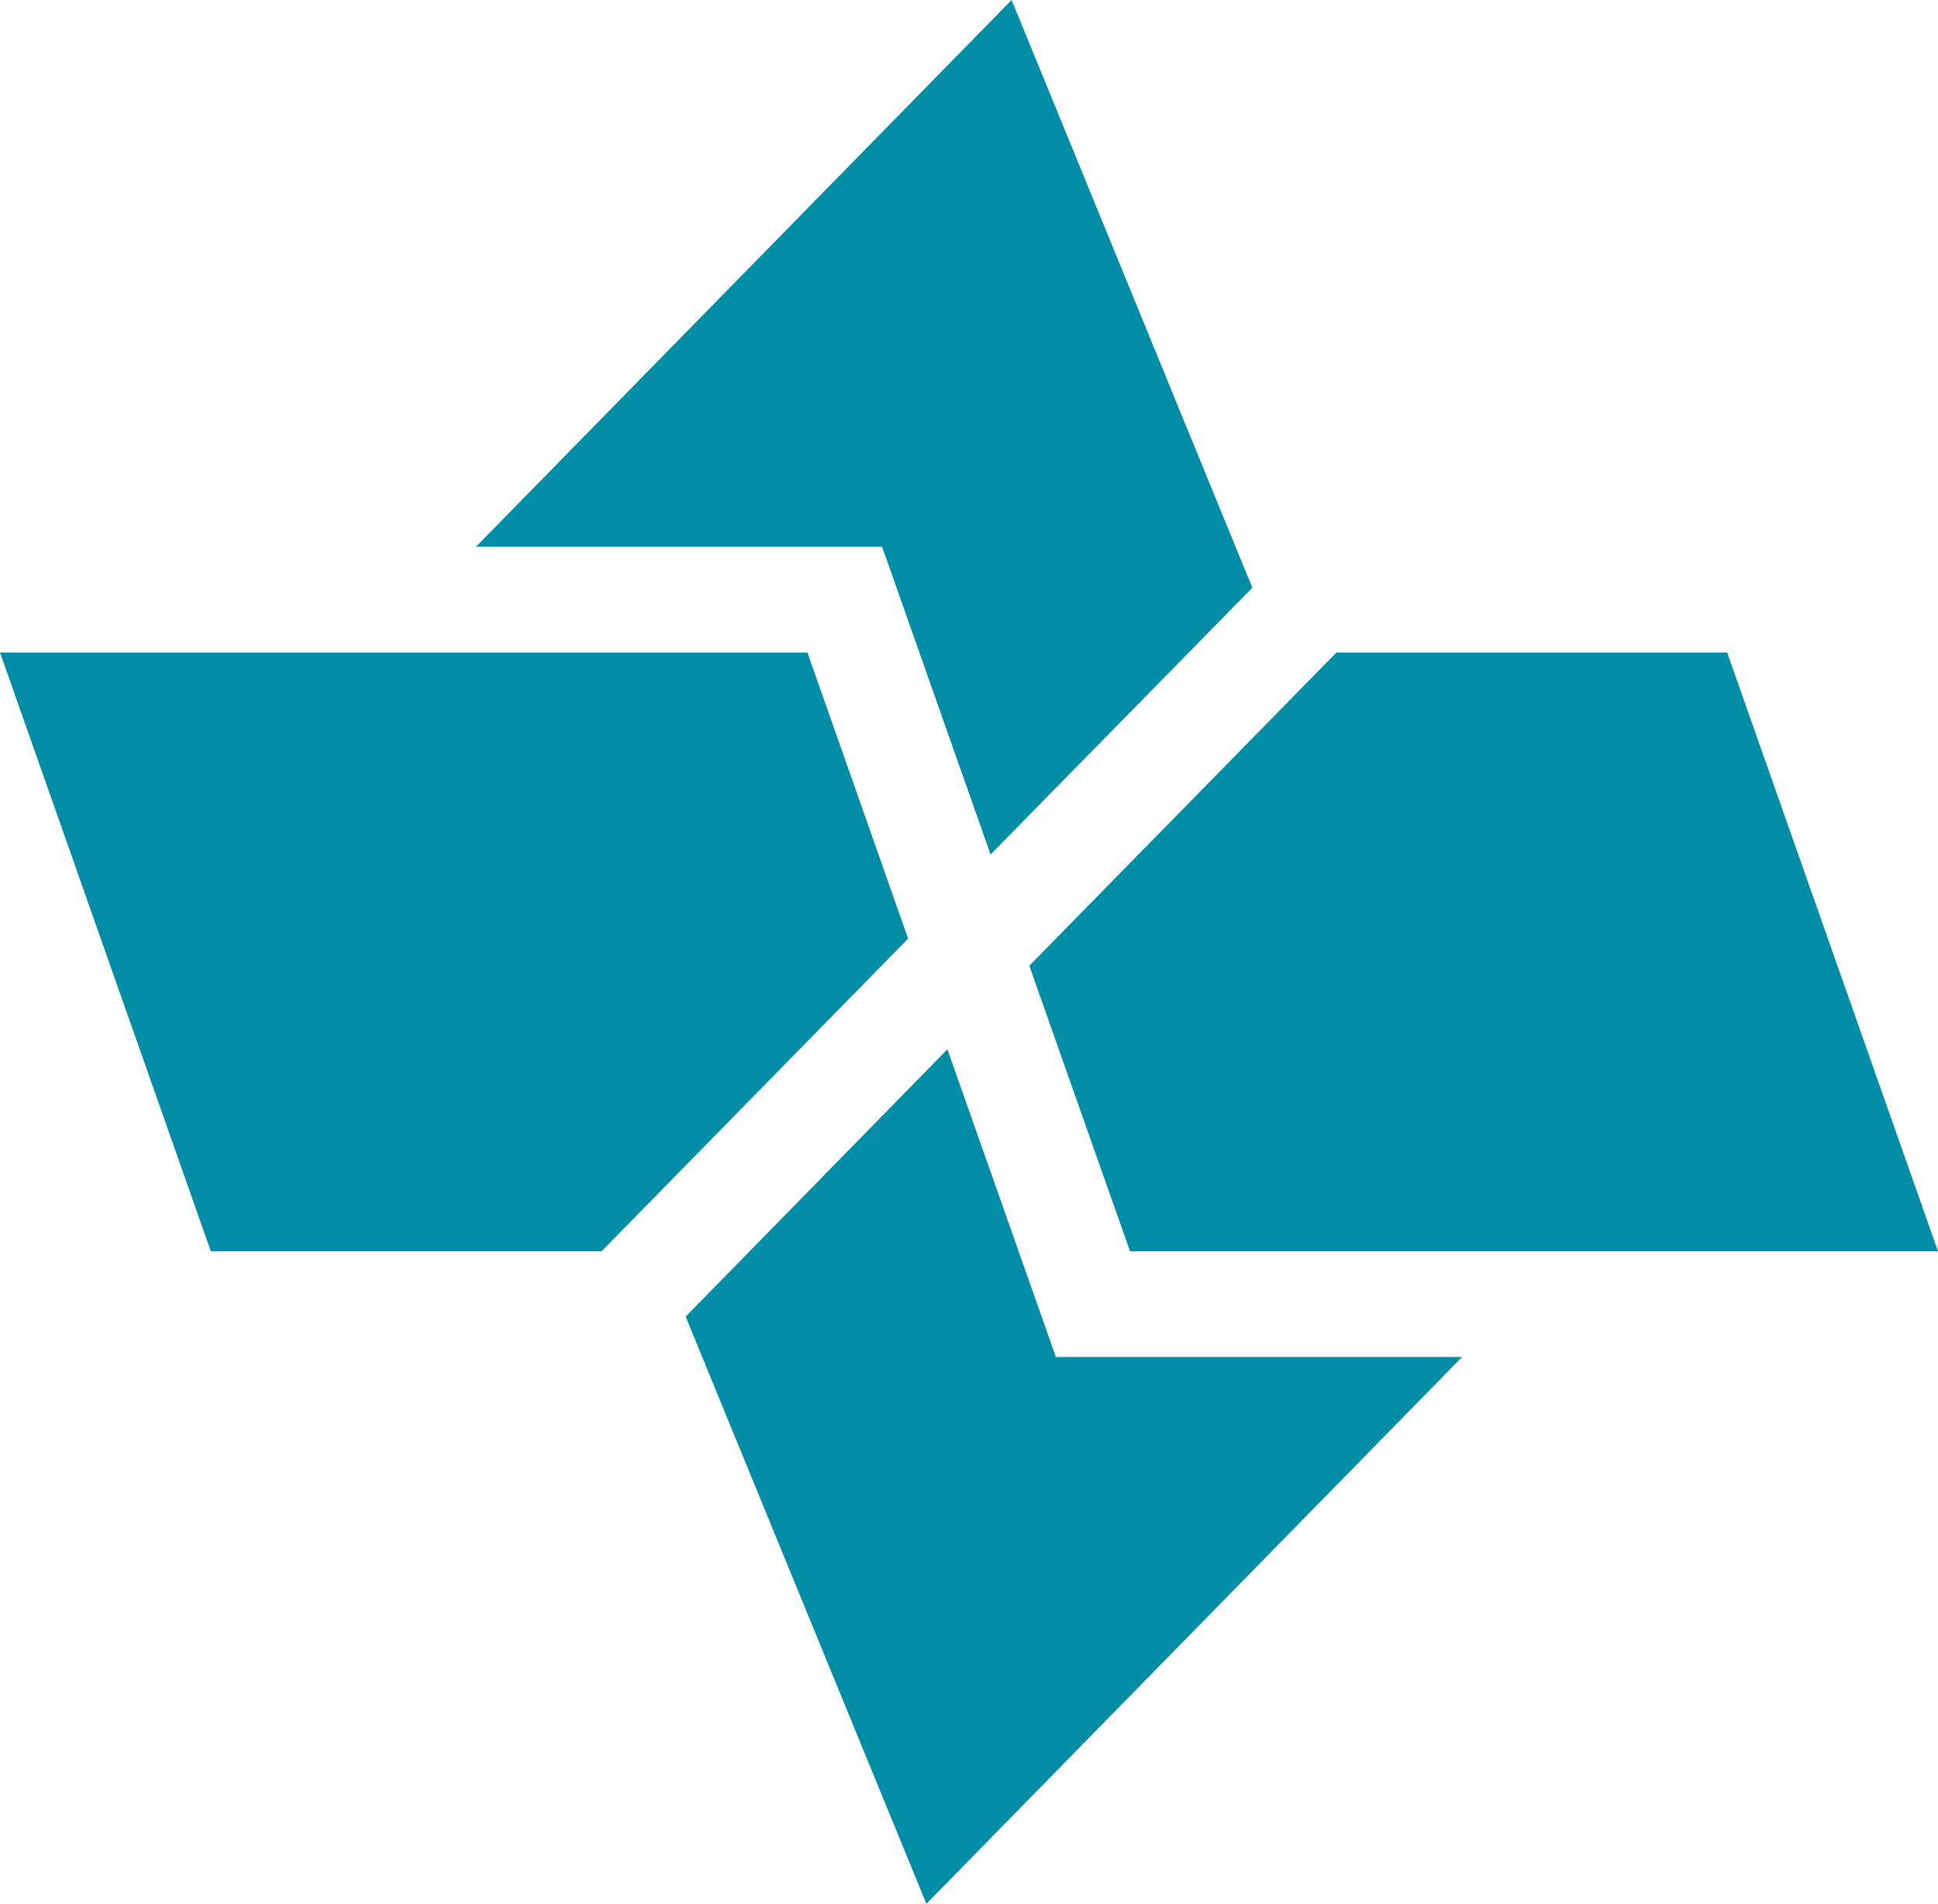 <?xml version="1.0" encoding="UTF-8"?>
<svg id="Layer_2" data-name="Layer 2" xmlns="http://www.w3.org/2000/svg" viewBox="0 0 350.2 344">
  <defs>
    <style>
      .cls-1 {
        fill: #008da5;
      }
    </style>
  </defs>
  <polygon class="cls-1" points="123.9 237.9 167.4 344 264.2 245.2 190.8 245.2 171.2 189.6 123.9 237.9" />
  <polygon class="cls-1" points="241.5 117.9 186 174.5 204.2 226.1 350.2 226.1 312.1 117.9 241.5 117.9" />
  <polygon class="cls-1" points="0 117.9 38.1 226.1 108.7 226.1 164.1 169.6 145.9 117.9 0 117.9" />
  <polygon class="cls-1" points="182.8 0 86 98.8 159.4 98.8 179 154.4 226.3 106.2 182.8 0" />
</svg>